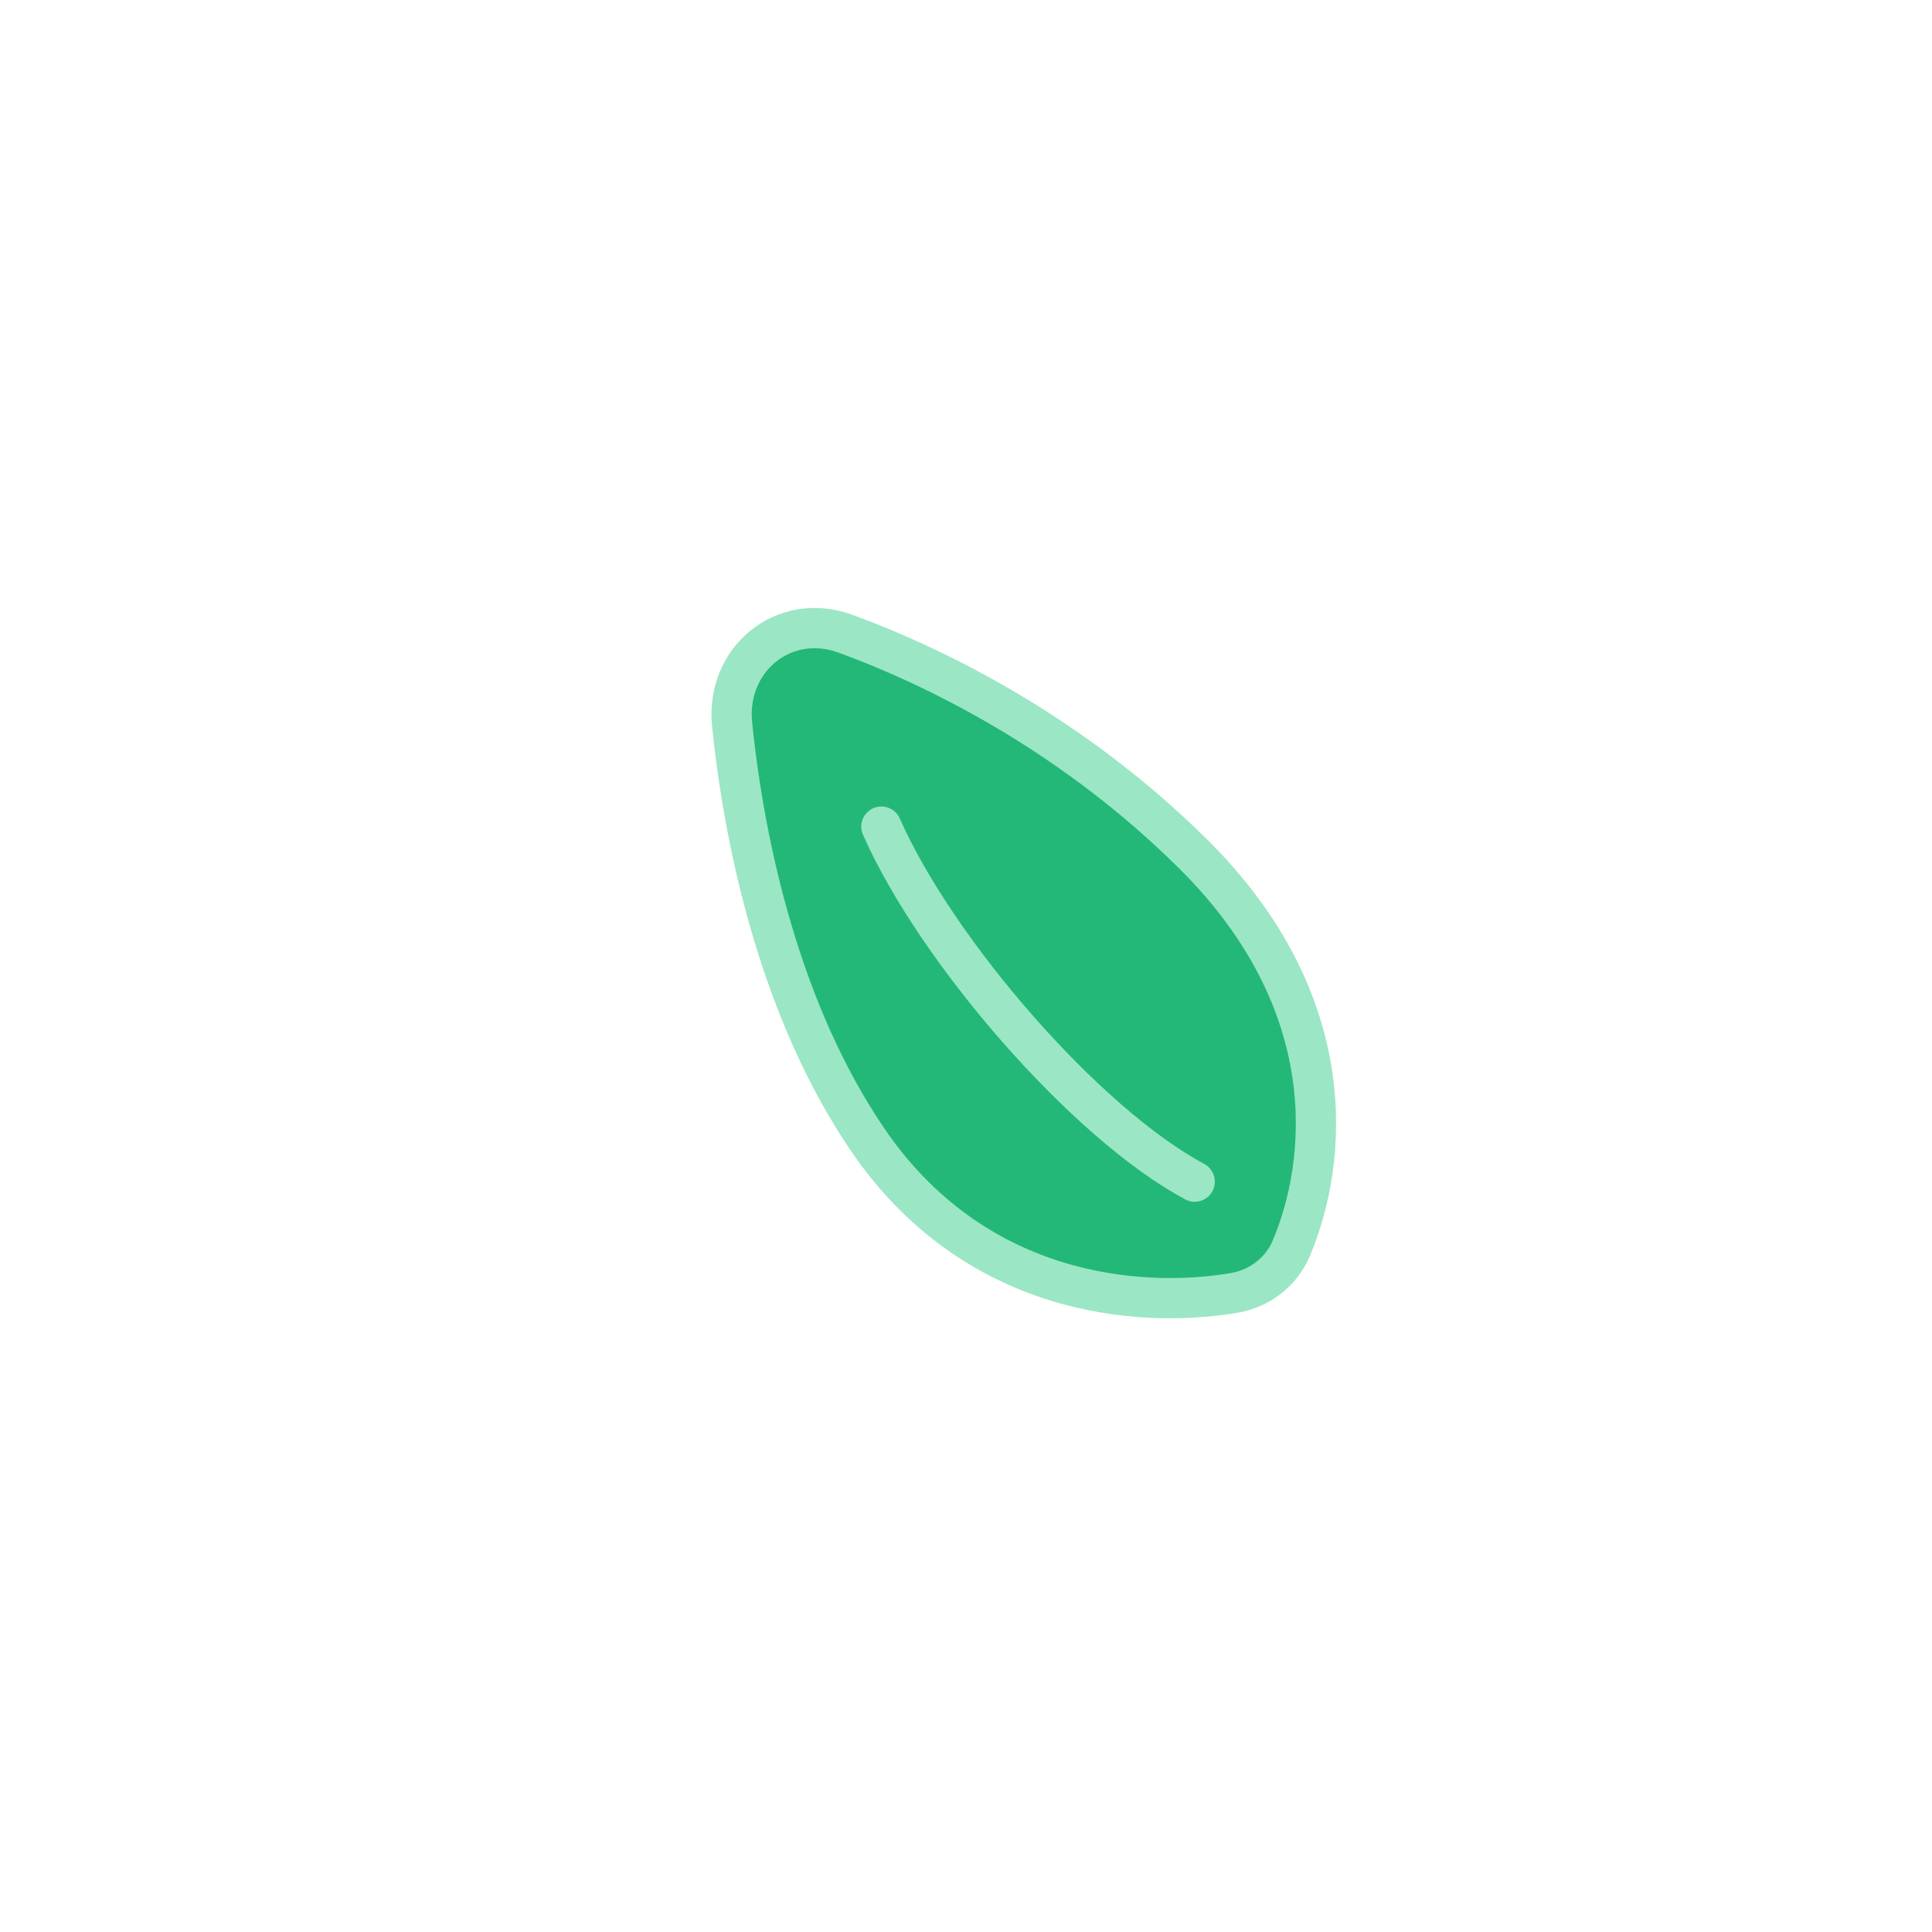 <svg width="48" height="48" viewBox="0 0 48 48" fill="none" xmlns="http://www.w3.org/2000/svg">
<g clip-path="url(#clip0_3977_60316)">
<g clip-path="url(#clip1_3977_60316)">
<path d="M21.558 28.317C24.186 32.173 28.258 32.527 30.656 32.123C31.288 32.017 31.829 31.608 32.08 31.017C32.991 28.866 33.379 24.92 29.645 21.218C26.755 18.352 23.476 16.649 21.003 15.744C19.48 15.186 18.024 16.377 18.189 17.995C18.499 21.046 19.406 25.159 21.558 28.317Z" fill="#23B877" stroke="#9BE6C5"/>
<path d="M21.898 20.537C23.257 23.618 26.959 27.898 29.682 29.358" stroke="#9BE6C5" stroke-linecap="round"/>
</g>
</g>
<defs>
<clipPath id="clip0_3977_60316">
<rect width="48" height="48" fill="white"/>
</clipPath>
<clipPath id="clip1_3977_60316">
<rect width="22" height="22" fill="white" transform="translate(14 13)"/>
</clipPath>
</defs>
</svg>
